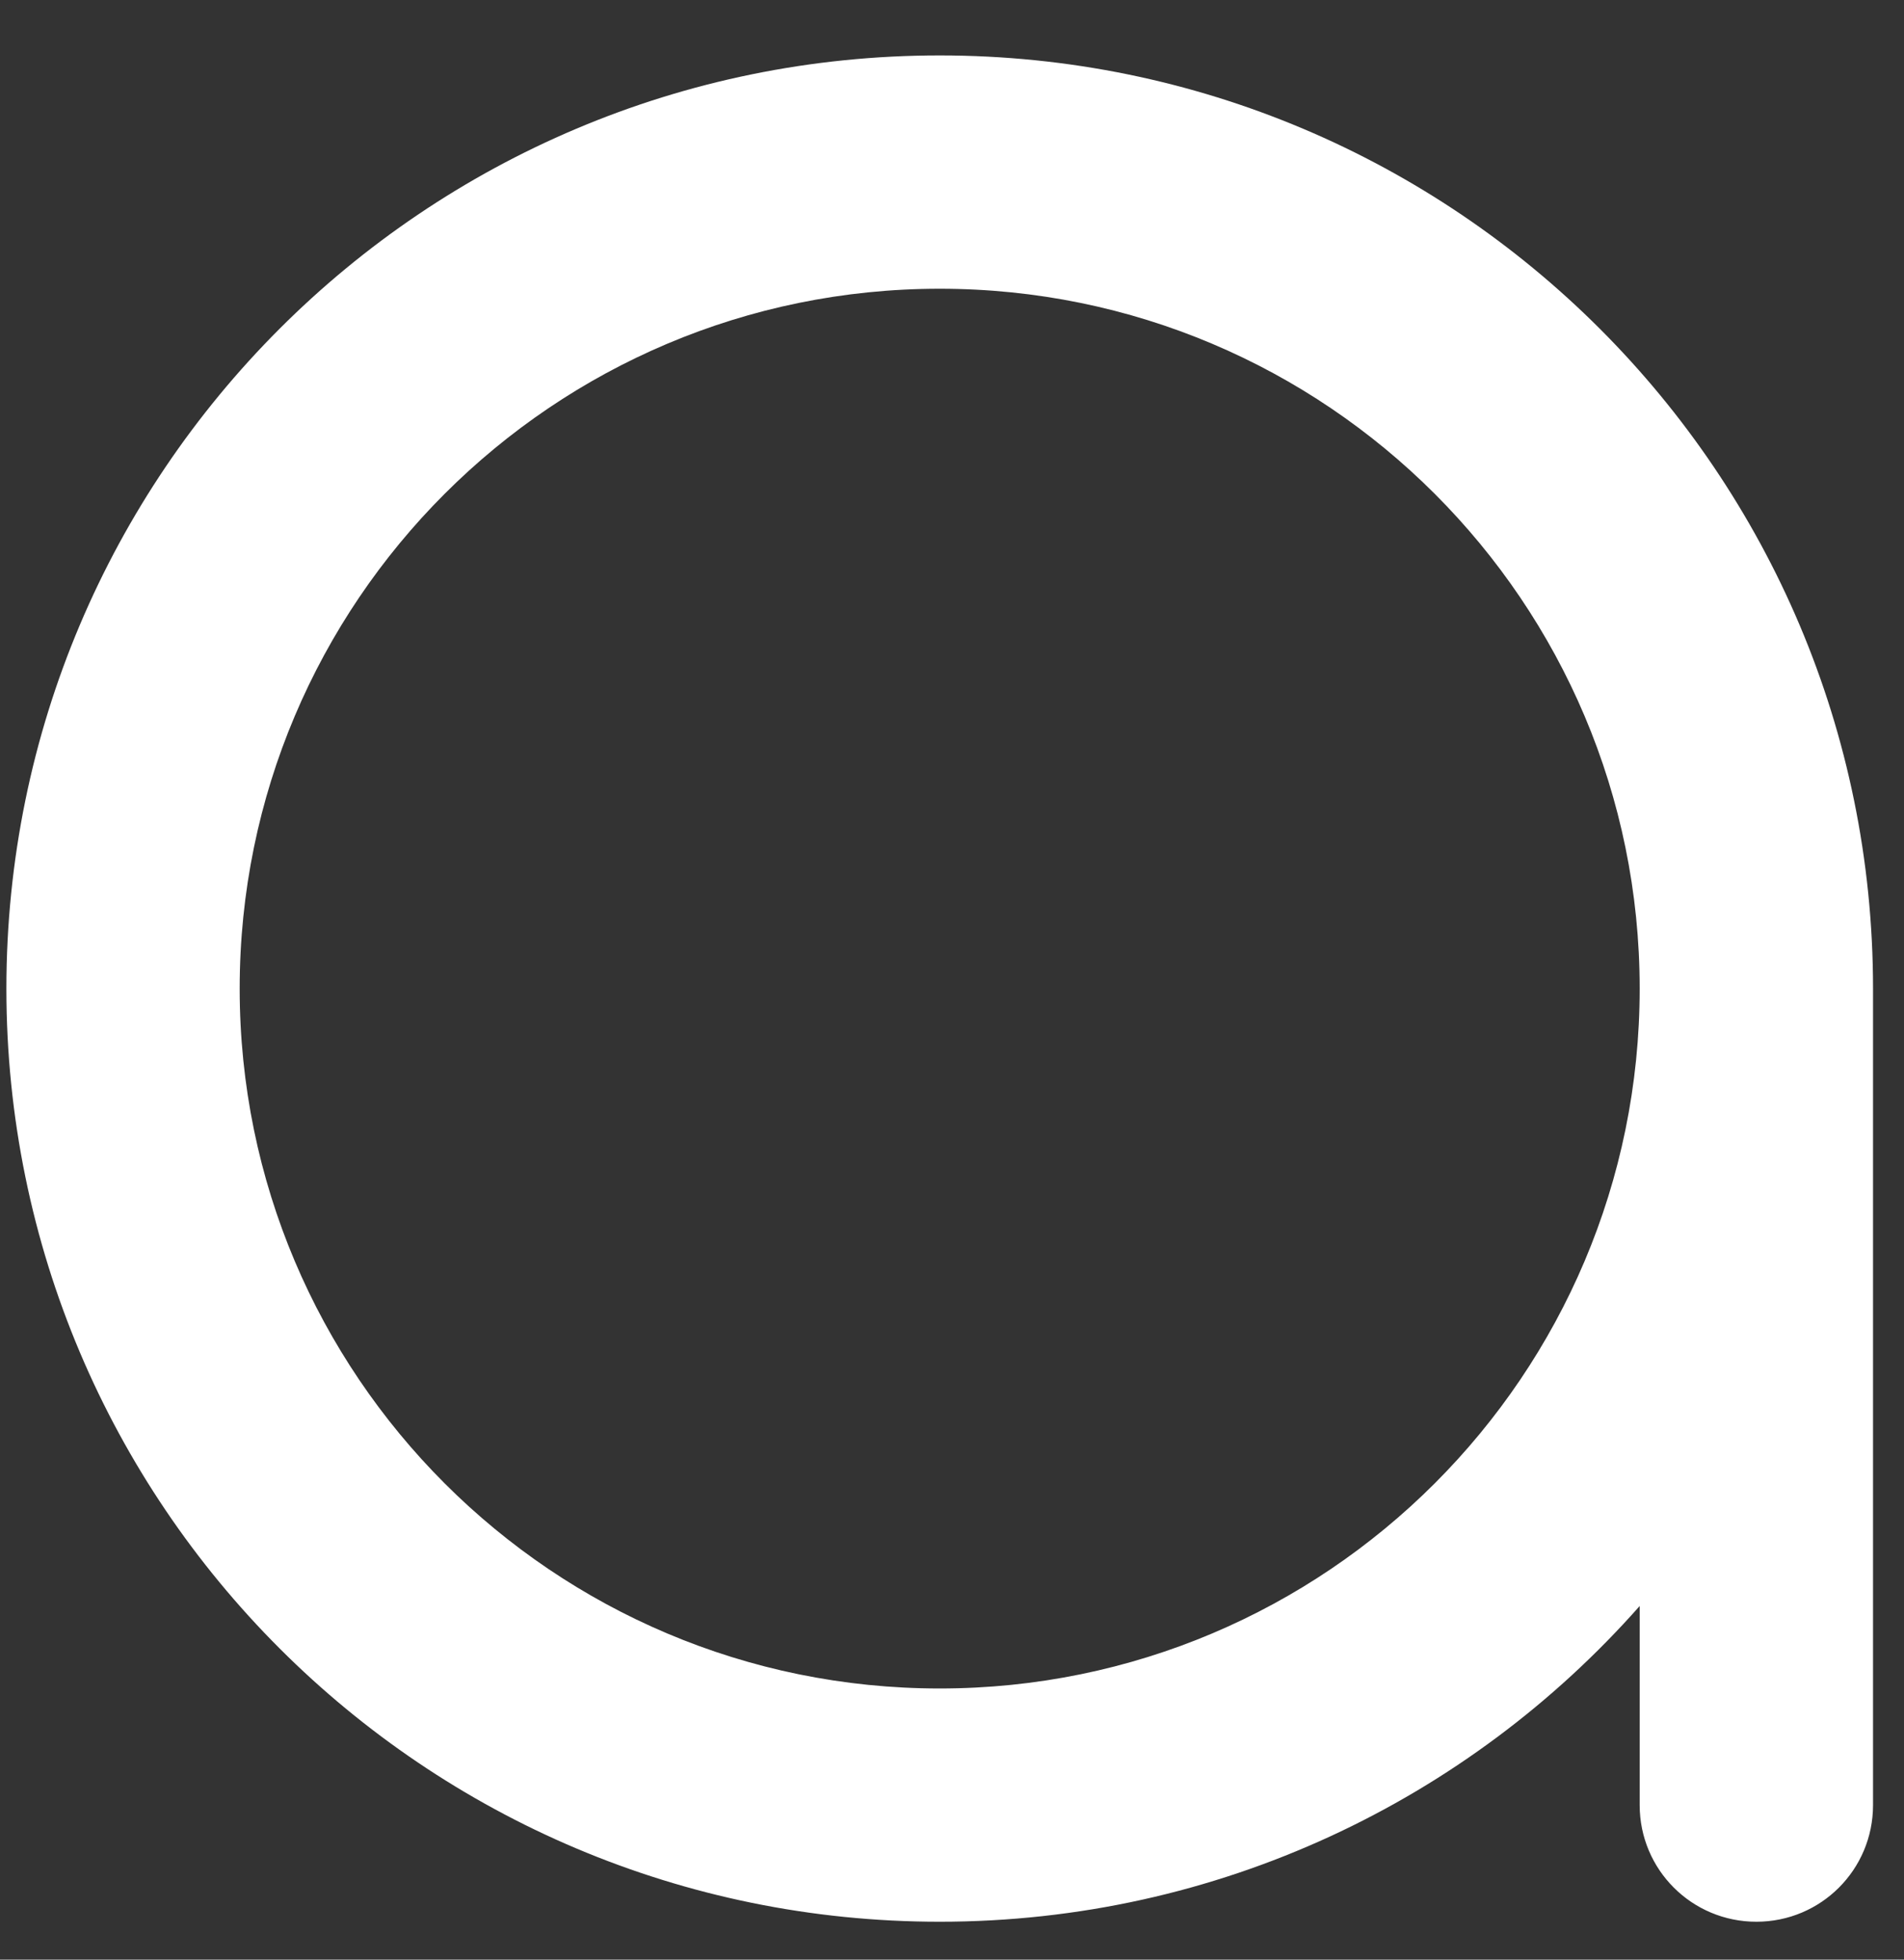<svg width="34" height="35" viewBox="0 0 34 35" fill="none" xmlns="http://www.w3.org/2000/svg">
<rect x="0" y="0" width="34" height="35" fill="#333333" stroke="none"/>
<path fill-rule="evenodd" clip-rule="evenodd" d="M16.78 0.99C25.989 0.99 33.447 8.448 33.447 17.657V32.24C33.447 33.393 32.517 34.323 31.364 34.323C30.211 34.323 29.28 33.393 29.28 32.24V28.684C26.225 32.143 21.753 34.323 16.78 34.323C7.572 34.323 0.114 26.865 0.114 17.657C0.114 8.448 7.572 0.99 16.78 0.99ZM16.78 5.157C23.683 5.157 29.28 10.754 29.28 17.657C29.28 24.559 23.683 30.157 16.78 30.157C9.878 30.157 4.28 24.559 4.28 17.657C4.28 10.754 9.878 5.157 16.78 5.157Z" fill="white"/>
</svg>
